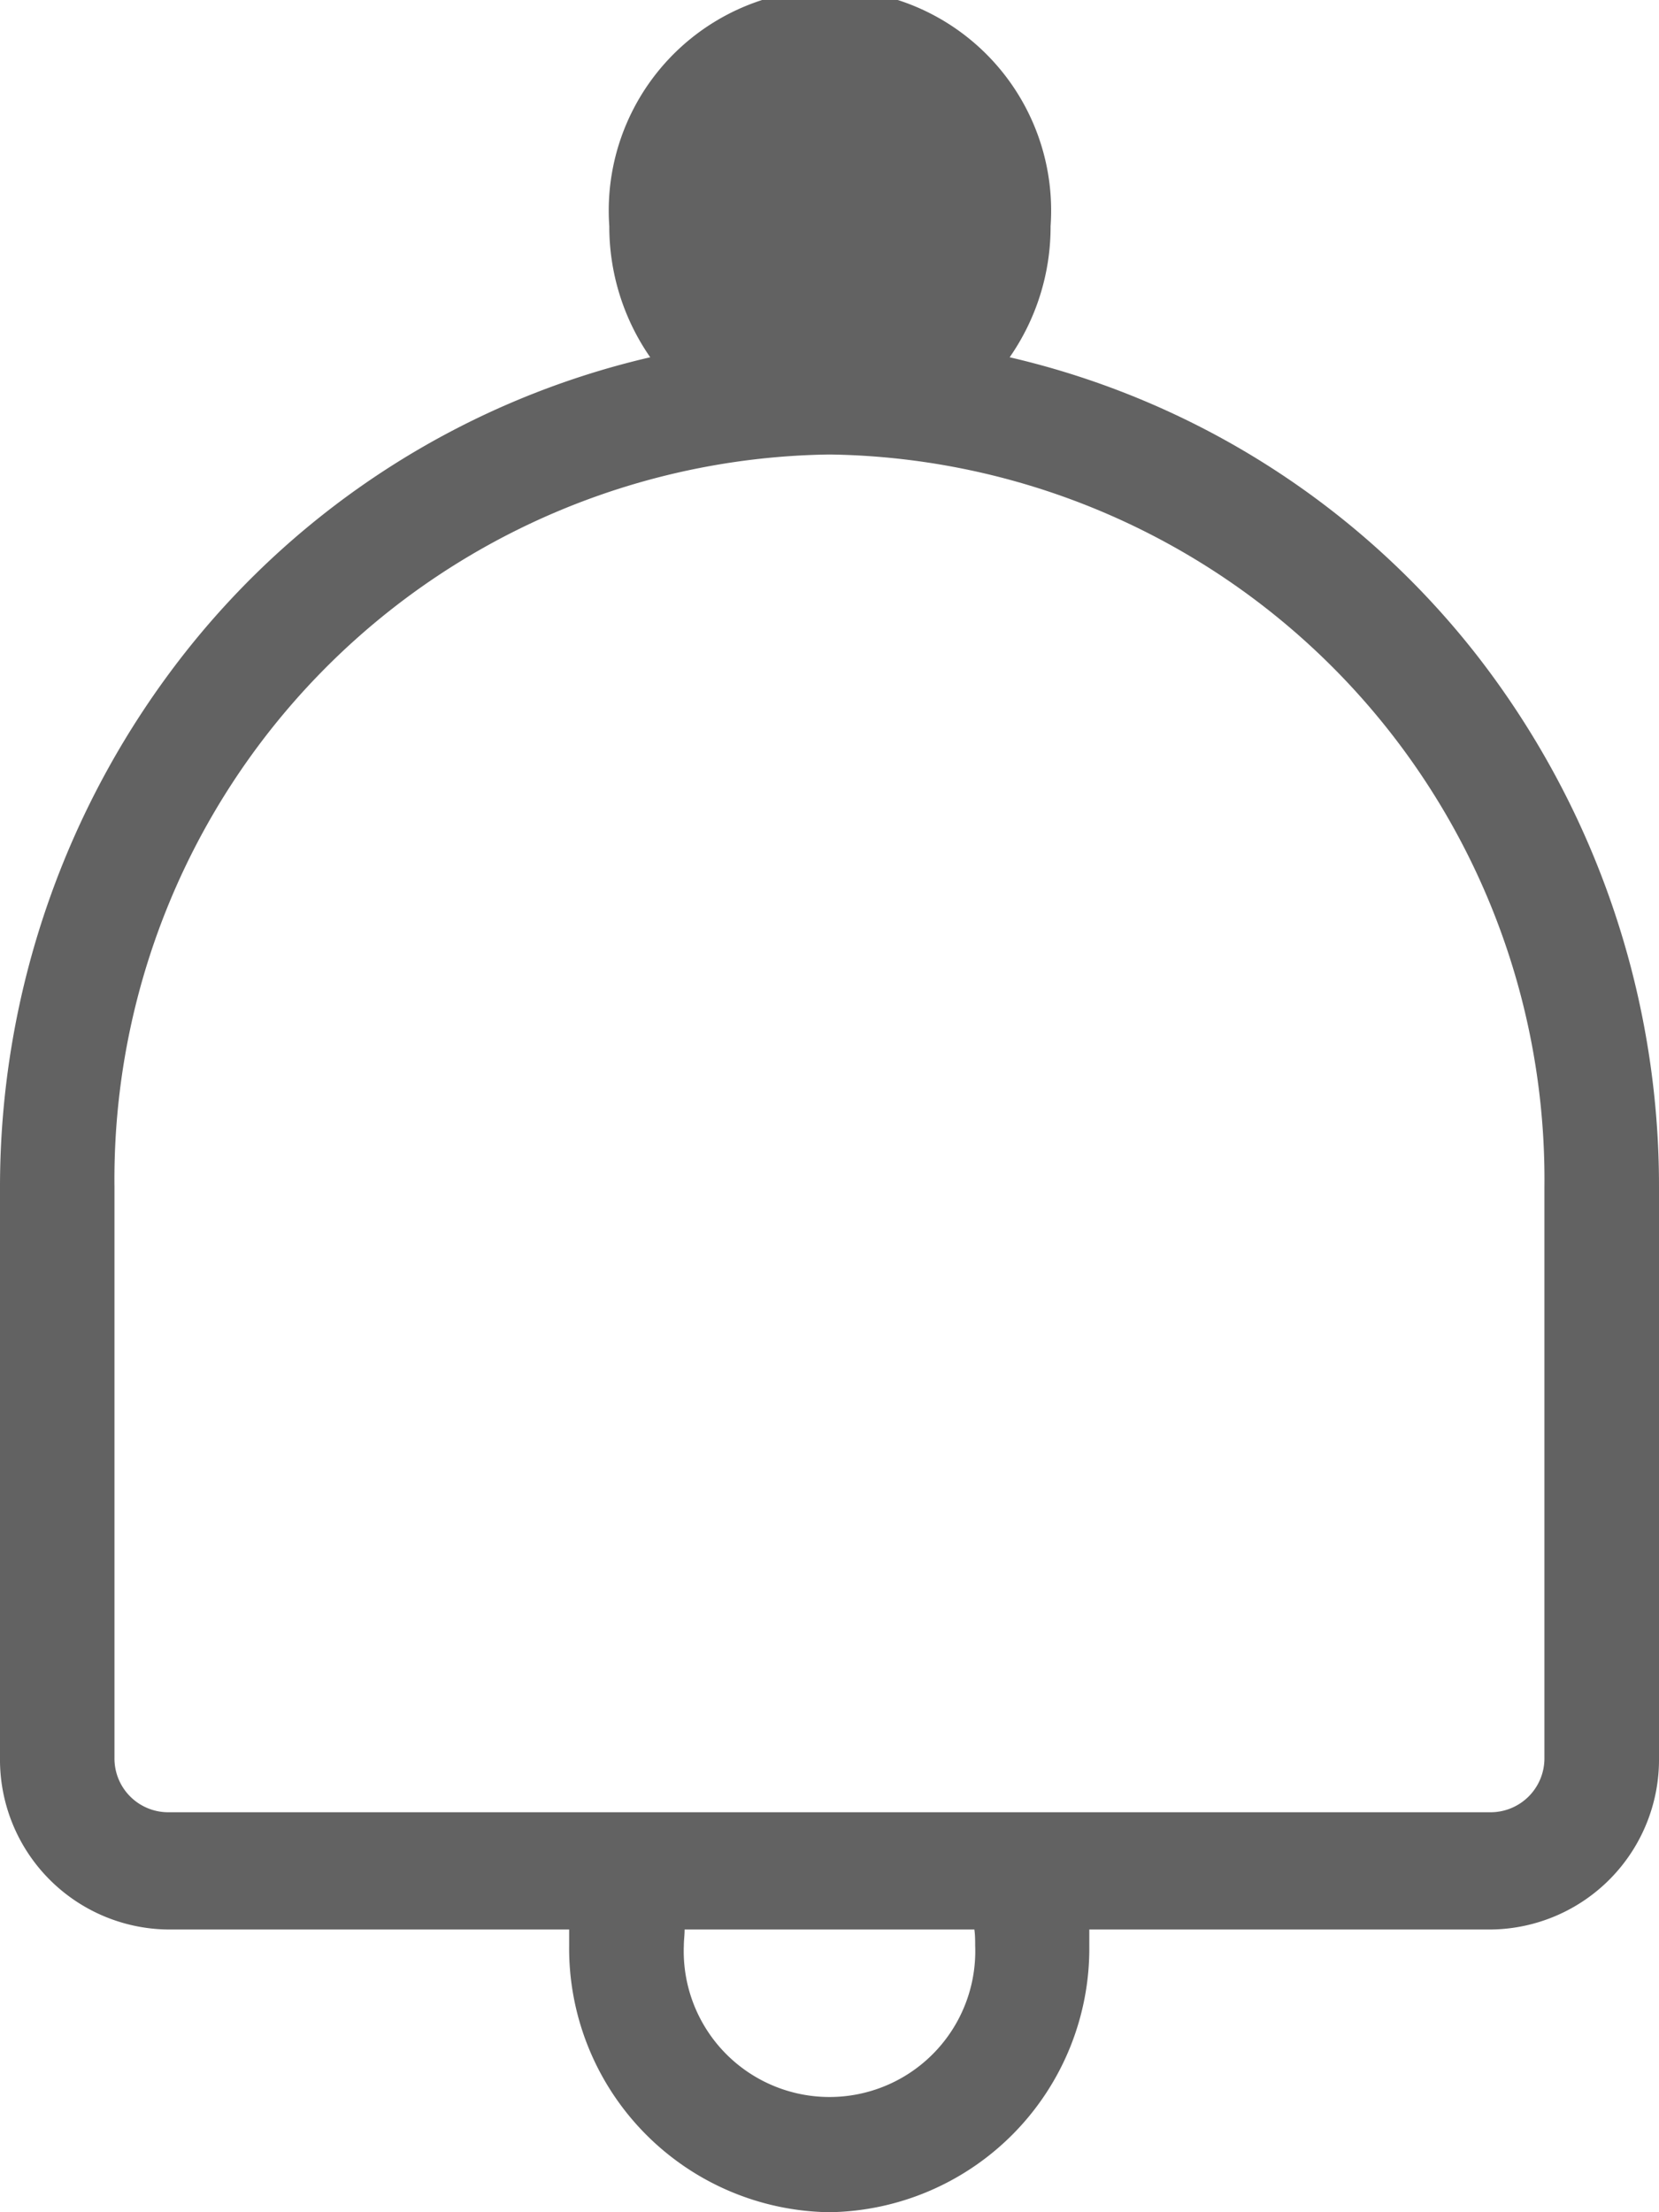 <svg xmlns="http://www.w3.org/2000/svg" width="15" height="20" viewBox="0 0 15 20">
  <path id="Bell" d="M7.5,20a2.386,2.386,0,0,1-2.354-2.411c0-.044,0-.09,0-.145H1.515A1.536,1.536,0,0,1,0,15.891V10.733a7.813,7.813,0,0,1,1.679-4.84,7.516,7.516,0,0,1,4.2-2.663,2.071,2.071,0,0,1-.37-1.185,2,2,0,1,1,3.99,0,2.064,2.064,0,0,1-.37,1.185,7.516,7.516,0,0,1,4.2,2.663A7.814,7.814,0,0,1,15,10.733v5.159a1.536,1.536,0,0,1-1.516,1.552H9.849c0,.055,0,.1,0,.145A2.385,2.385,0,0,1,7.5,20ZM6.19,17.444h0c0,.052-.007.1-.007.145a1.318,1.318,0,1,0,2.634,0c0-.045,0-.093-.007-.145H6.19ZM7.5,4.109a6.553,6.553,0,0,0-6.465,6.624v5.159a.486.486,0,0,0,.479.492h11.97a.487.487,0,0,0,.48-.492V10.733A6.553,6.553,0,0,0,7.5,4.109Z" fill="#626262"/>
</svg>
